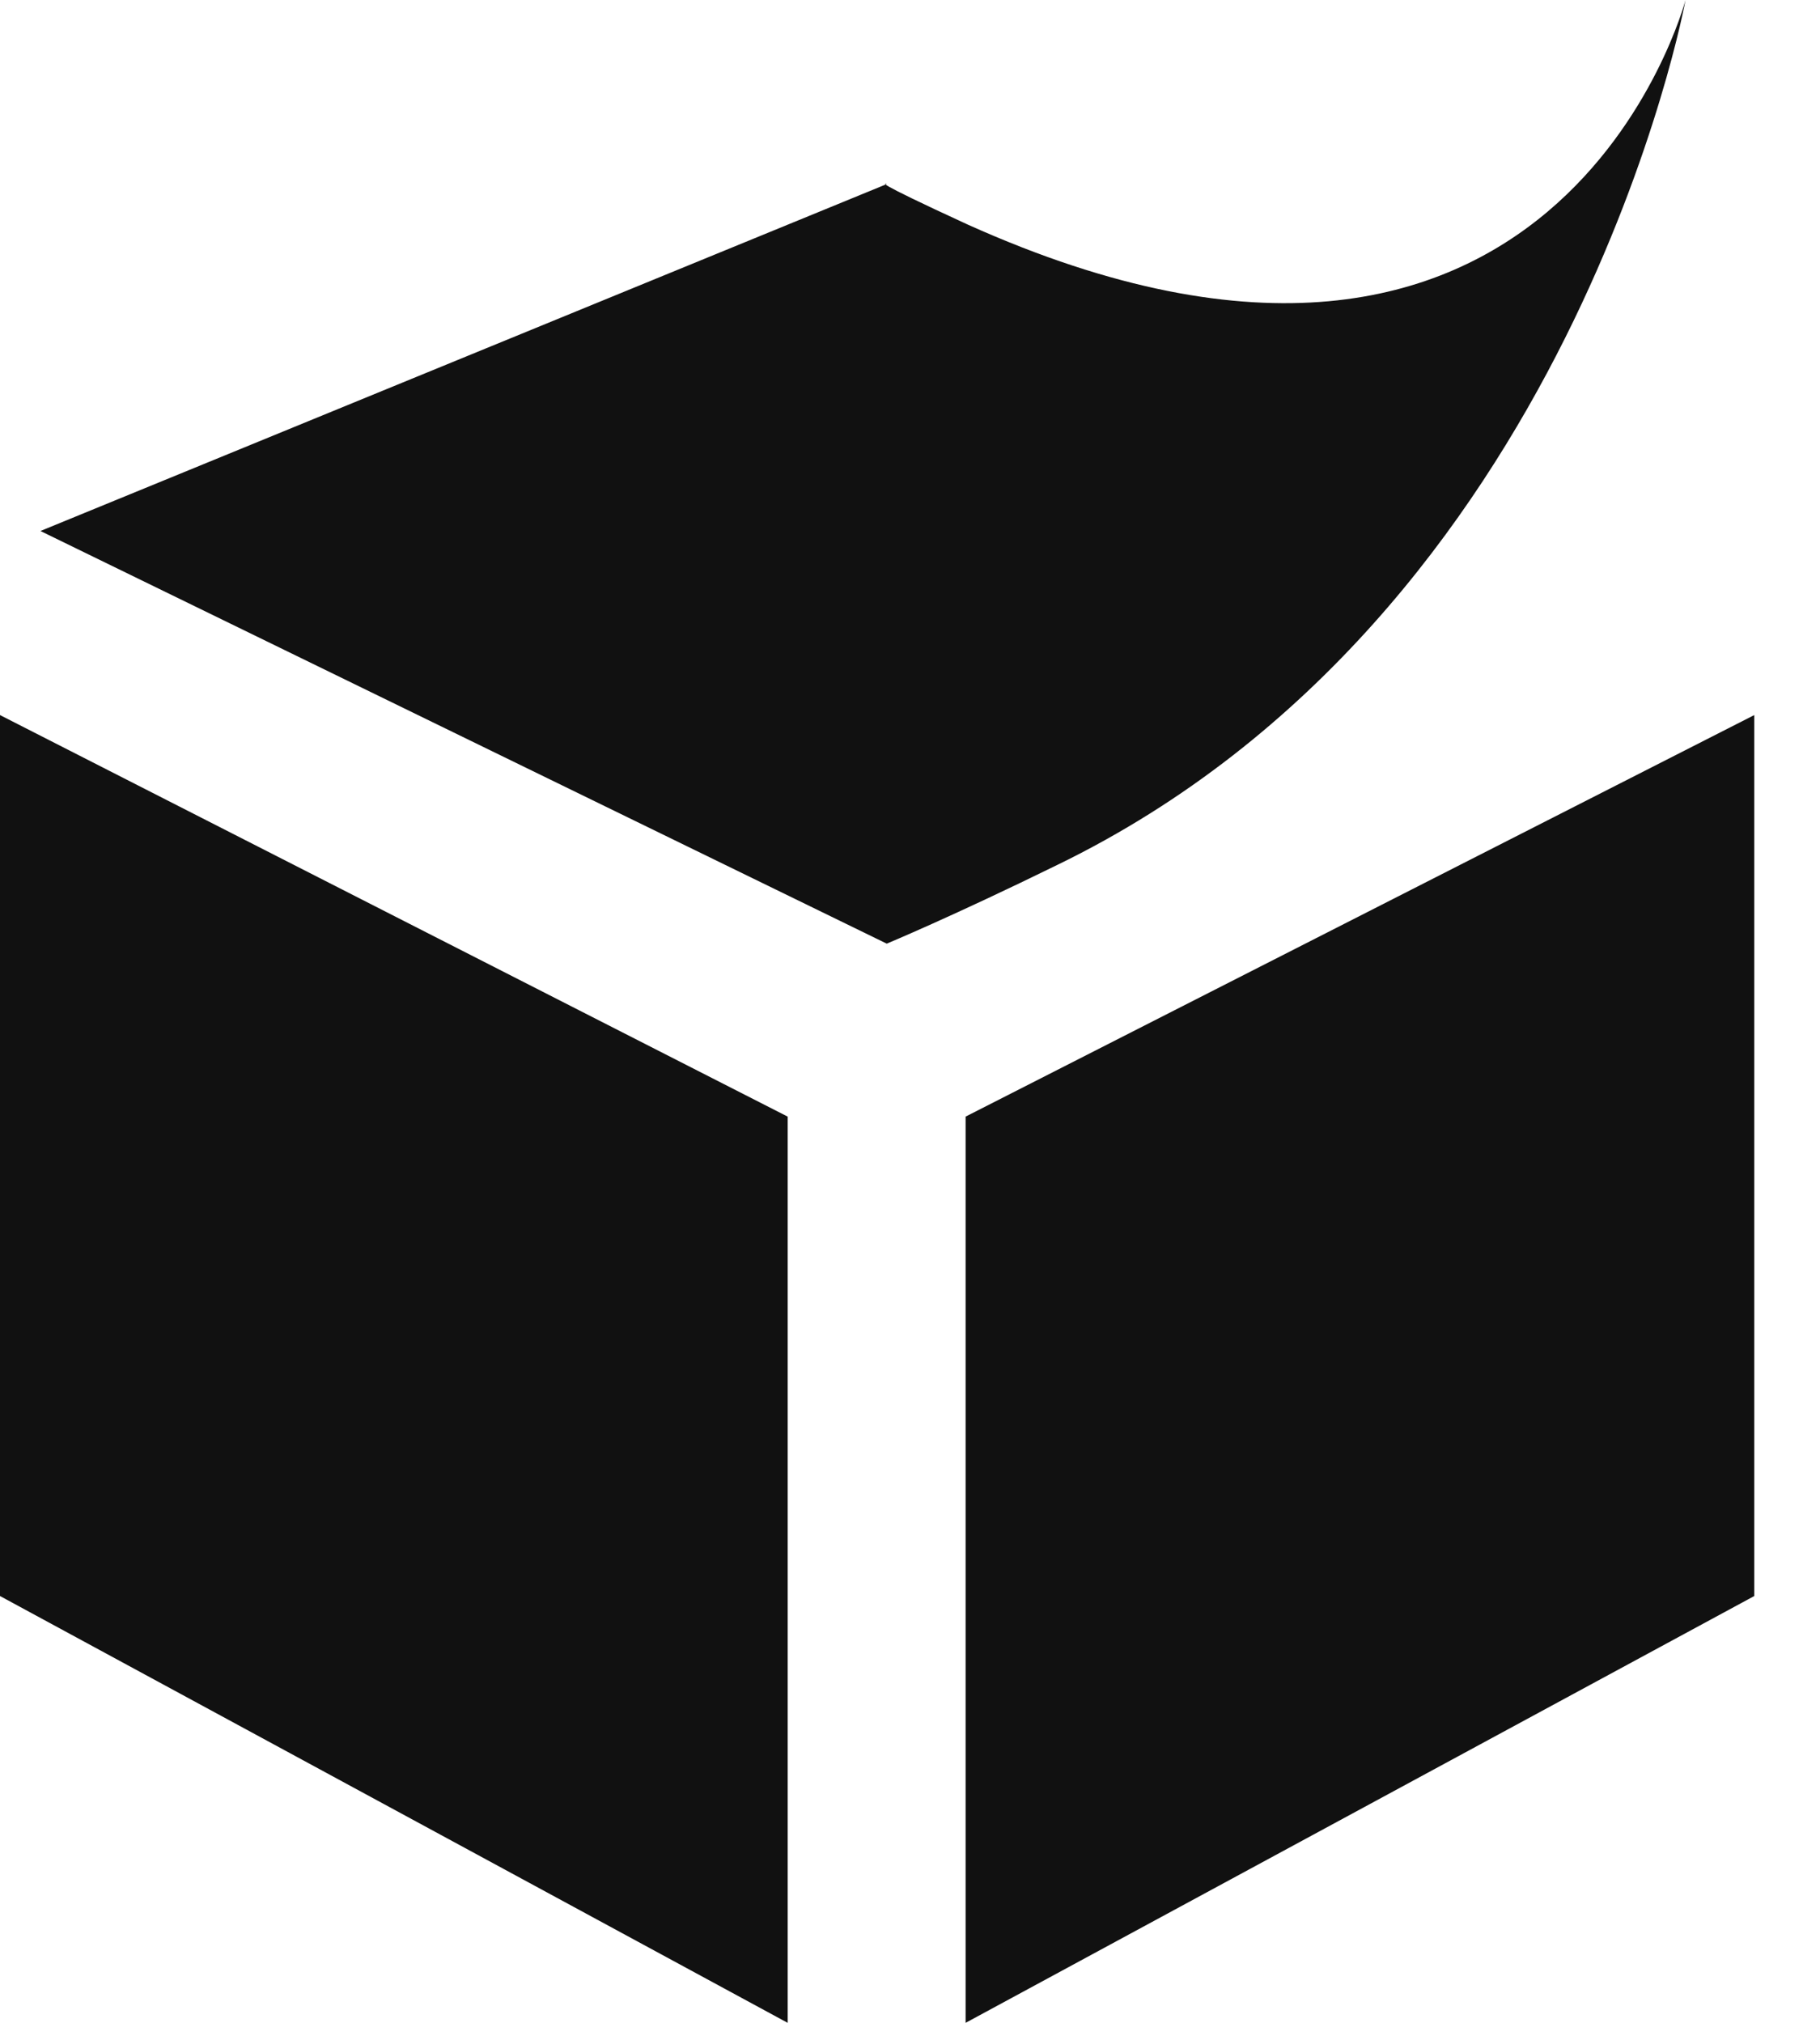 <svg width="18" height="20" viewBox="0 0 18 20" fill="none" xmlns="http://www.w3.org/2000/svg">
<path id="Vector" d="M9.57 2.22C15.4 4.84 16.67 0 16.67 0C16.67 0 15.56 6.07 10.46 8.55C9.42 9.06 8.77 9.33 8.77 9.33L0.4 5.25L8.77 1.82C8.77 1.82 8.57 1.76 9.57 2.22ZM7.79 20L0 15.78V7.07L7.79 11.04V20ZM9.55 20L17.35 15.78V7.07L9.55 11.04V20Z" fill="#111111"/>
</svg>
